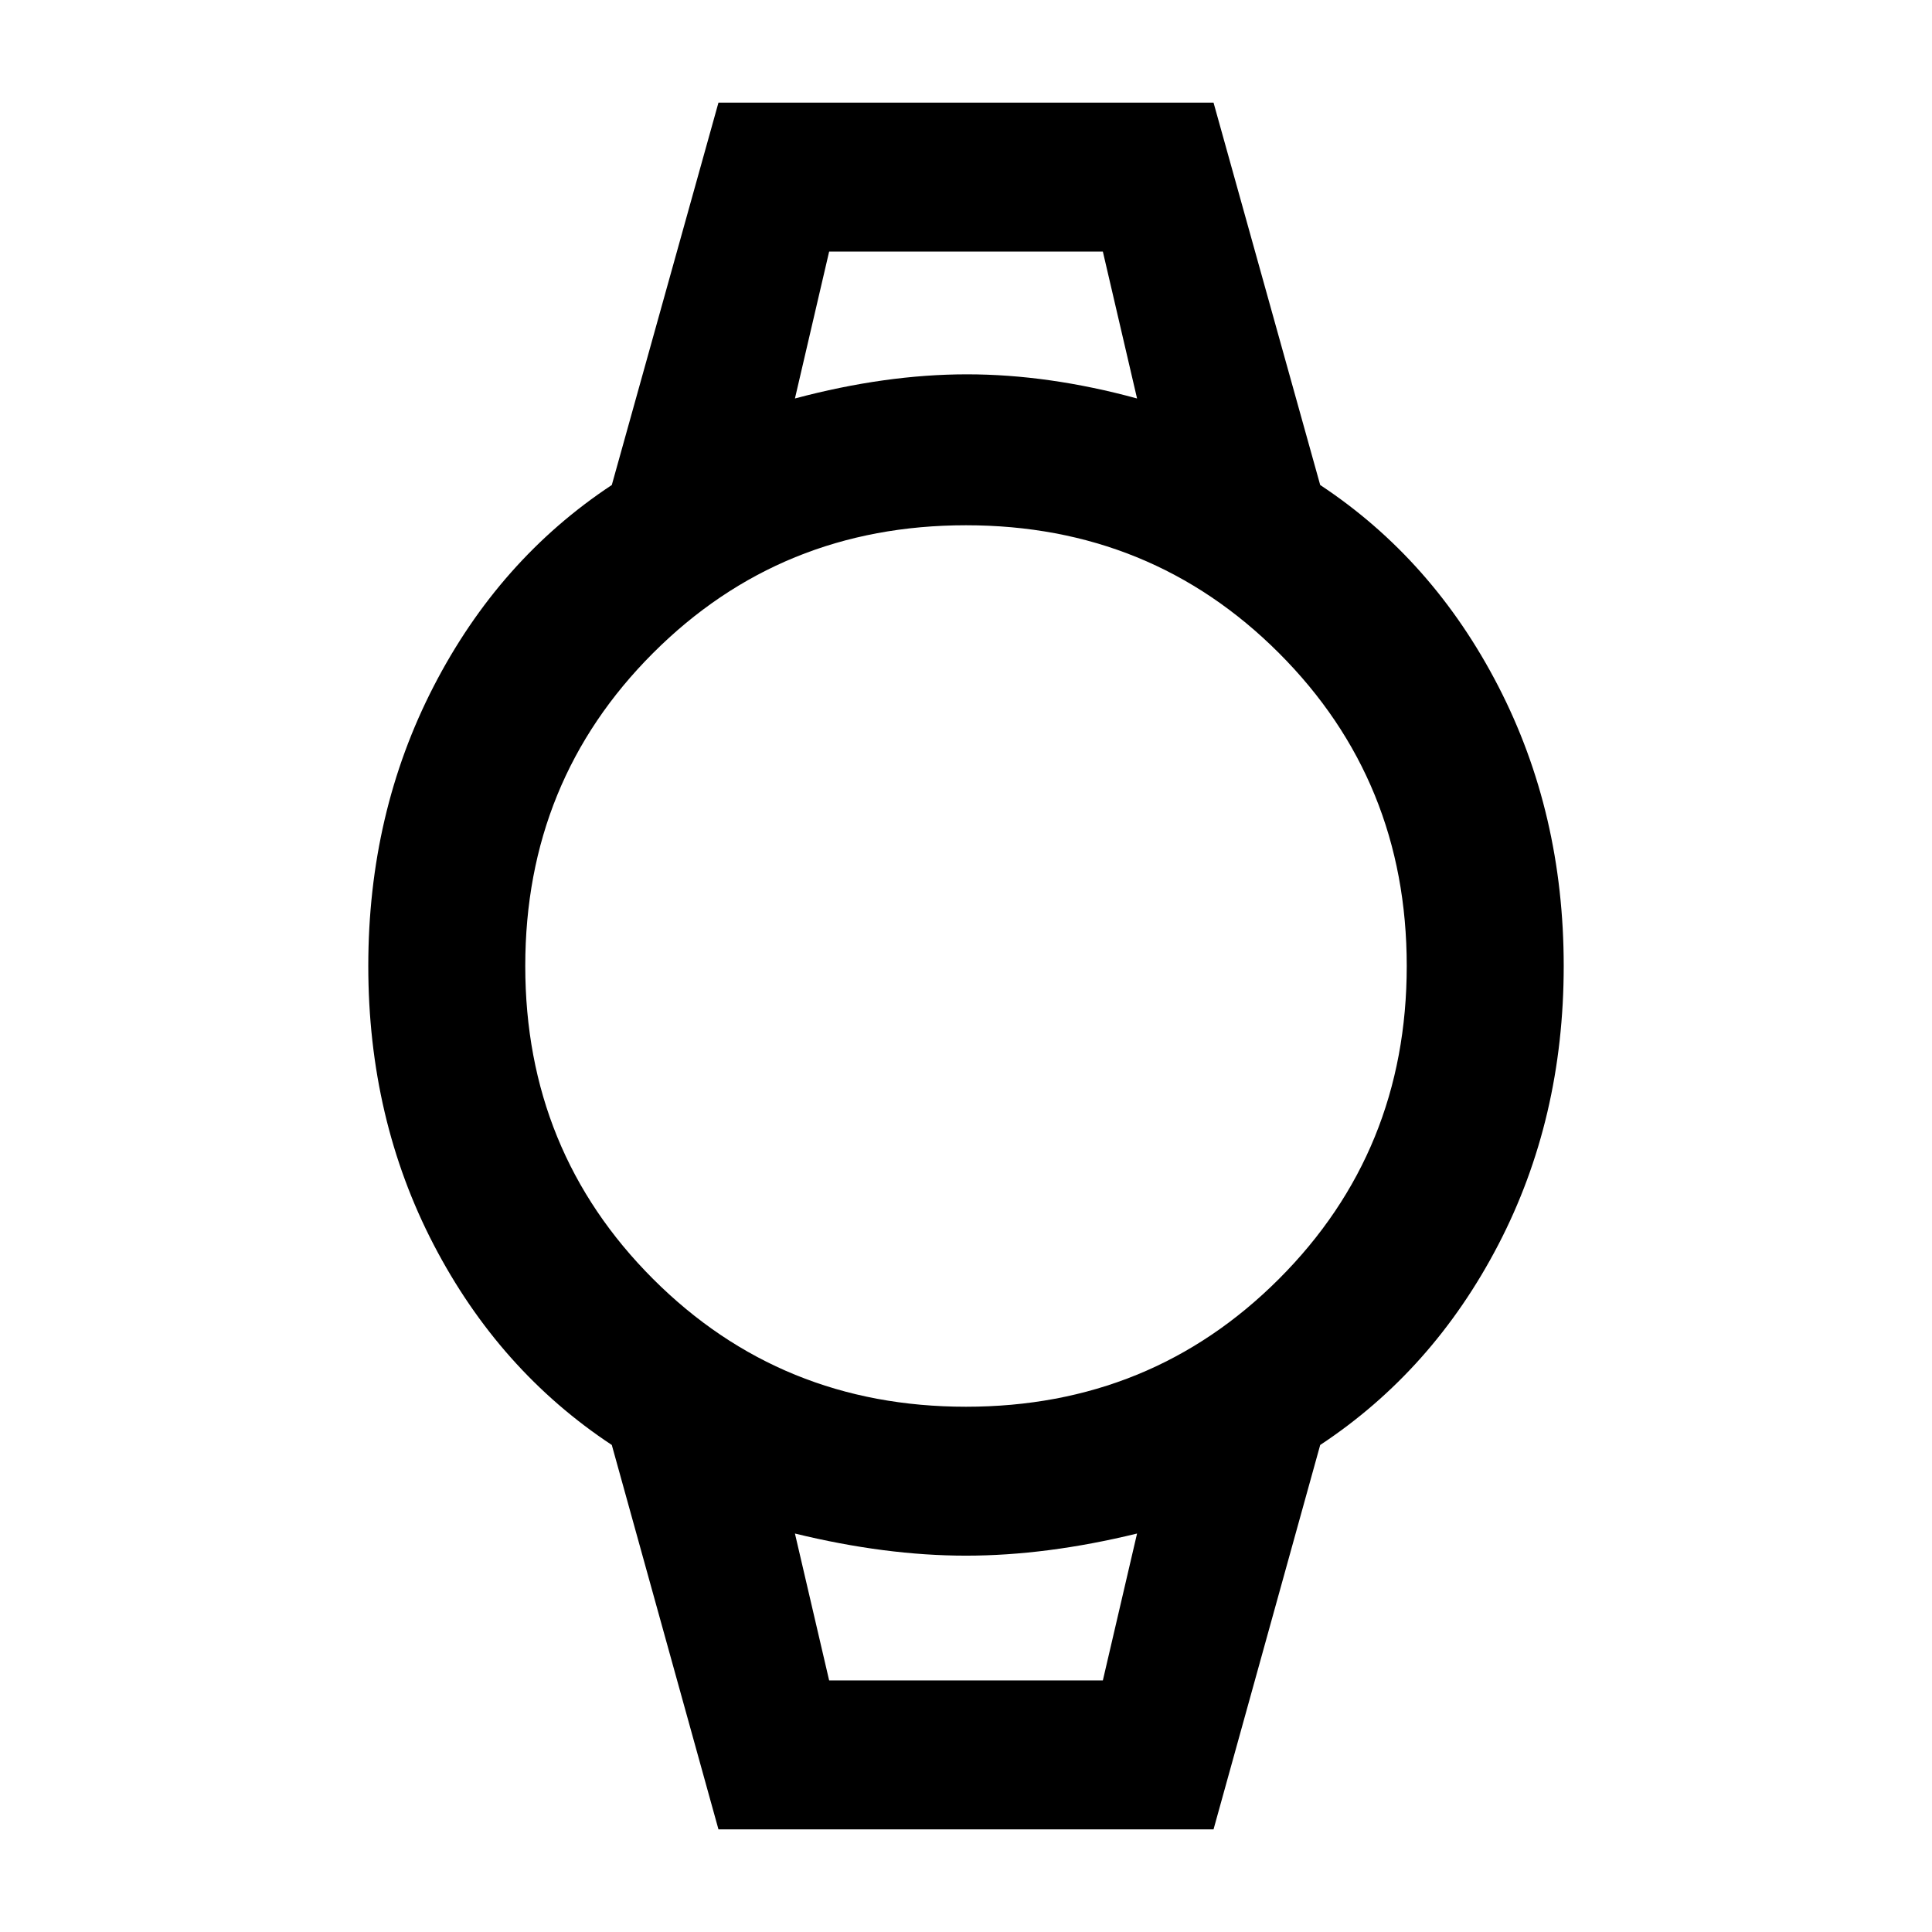 <svg xmlns="http://www.w3.org/2000/svg" height="48" width="48"><path d="M17.85 45.45 15.2 35.9q-2.8-1.85-4.425-4.975Q9.15 27.8 9.15 24t1.625-6.95q1.625-3.15 4.425-5l2.65-9.5h12.3l2.65 9.5q2.8 1.85 4.425 5T38.85 24q0 3.8-1.625 6.925T32.8 35.9l-2.65 9.55ZM24 34.95q4.6 0 7.775-3.175Q34.95 28.6 34.95 24q0-4.6-3.175-7.775Q28.6 13.05 24 13.05q-4.6 0-7.775 3.175Q13.05 19.4 13.05 24q0 4.6 3.175 7.775Q19.4 34.95 24 34.95ZM19.75 9.9q2.25-.6 4.275-.6 2.025 0 4.225.6l-.85-3.65h-6.8Zm.85 31.85h6.8l.85-3.65q-2.25.55-4.25.55t-4.25-.55Zm-.85-35.5h8.5-8.5Zm.85 35.5h-.85 8.5-.85Z"/></svg>